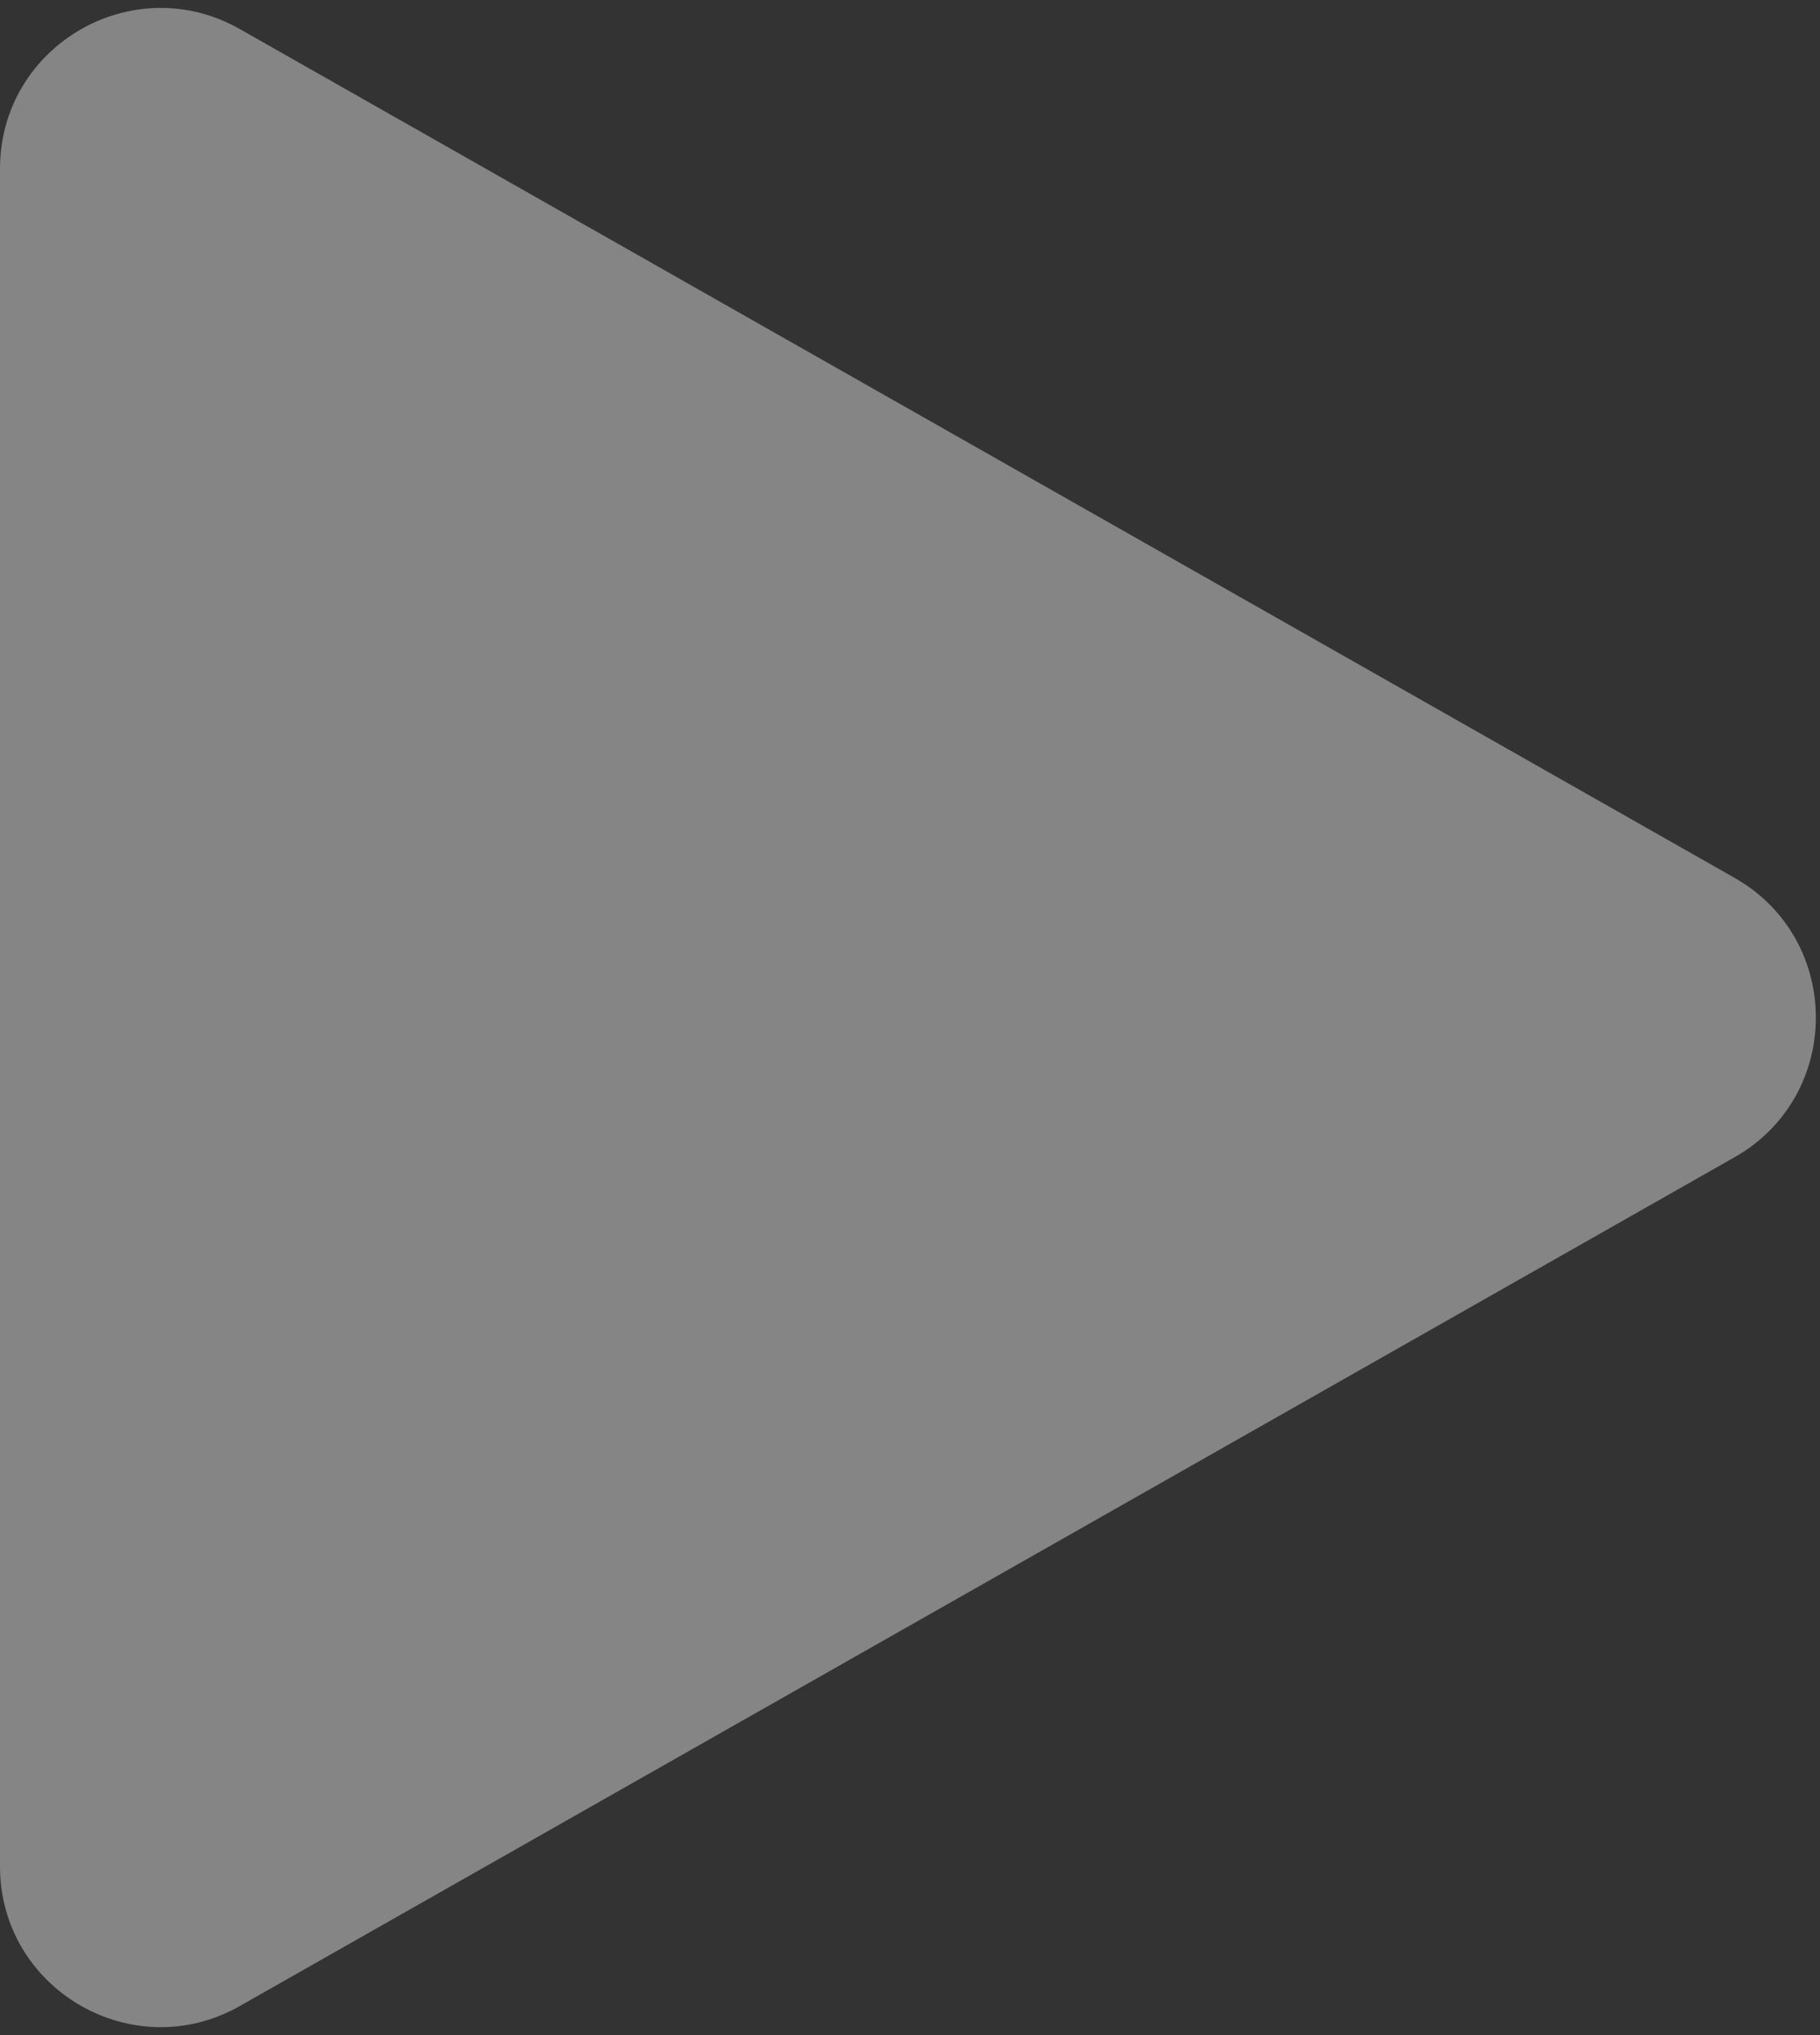 <?xml version="1.0" encoding="UTF-8" standalone="no"?><!DOCTYPE svg PUBLIC "-//W3C//DTD SVG 1.1//EN" "http://www.w3.org/Graphics/SVG/1.1/DTD/svg11.dtd"><svg width="100%" height="100%" viewBox="0 0 34 38" version="1.1" xmlns="http://www.w3.org/2000/svg" xmlns:xlink="http://www.w3.org/1999/xlink" xml:space="preserve" xmlns:serif="http://www.serif.com/" style="fill-rule:evenodd;clip-rule:evenodd;stroke-linejoin:round;stroke-miterlimit:1.414;"><rect x="0" y="0" width="34" height="38" fill="#333333" stroke="none"/><path d="M4.481,37.457c-2,1.135 -4.481,-0.309 -4.481,-2.609l0,-31.696c0,-2.299 2.481,-3.744 4.481,-2.609l27.922,15.848c2.026,1.15 2.026,4.069 0,5.218l-27.922,15.848Z" style="fill:#fff;fill-opacity:0.4;fill-rule:nonzero;"/></svg>